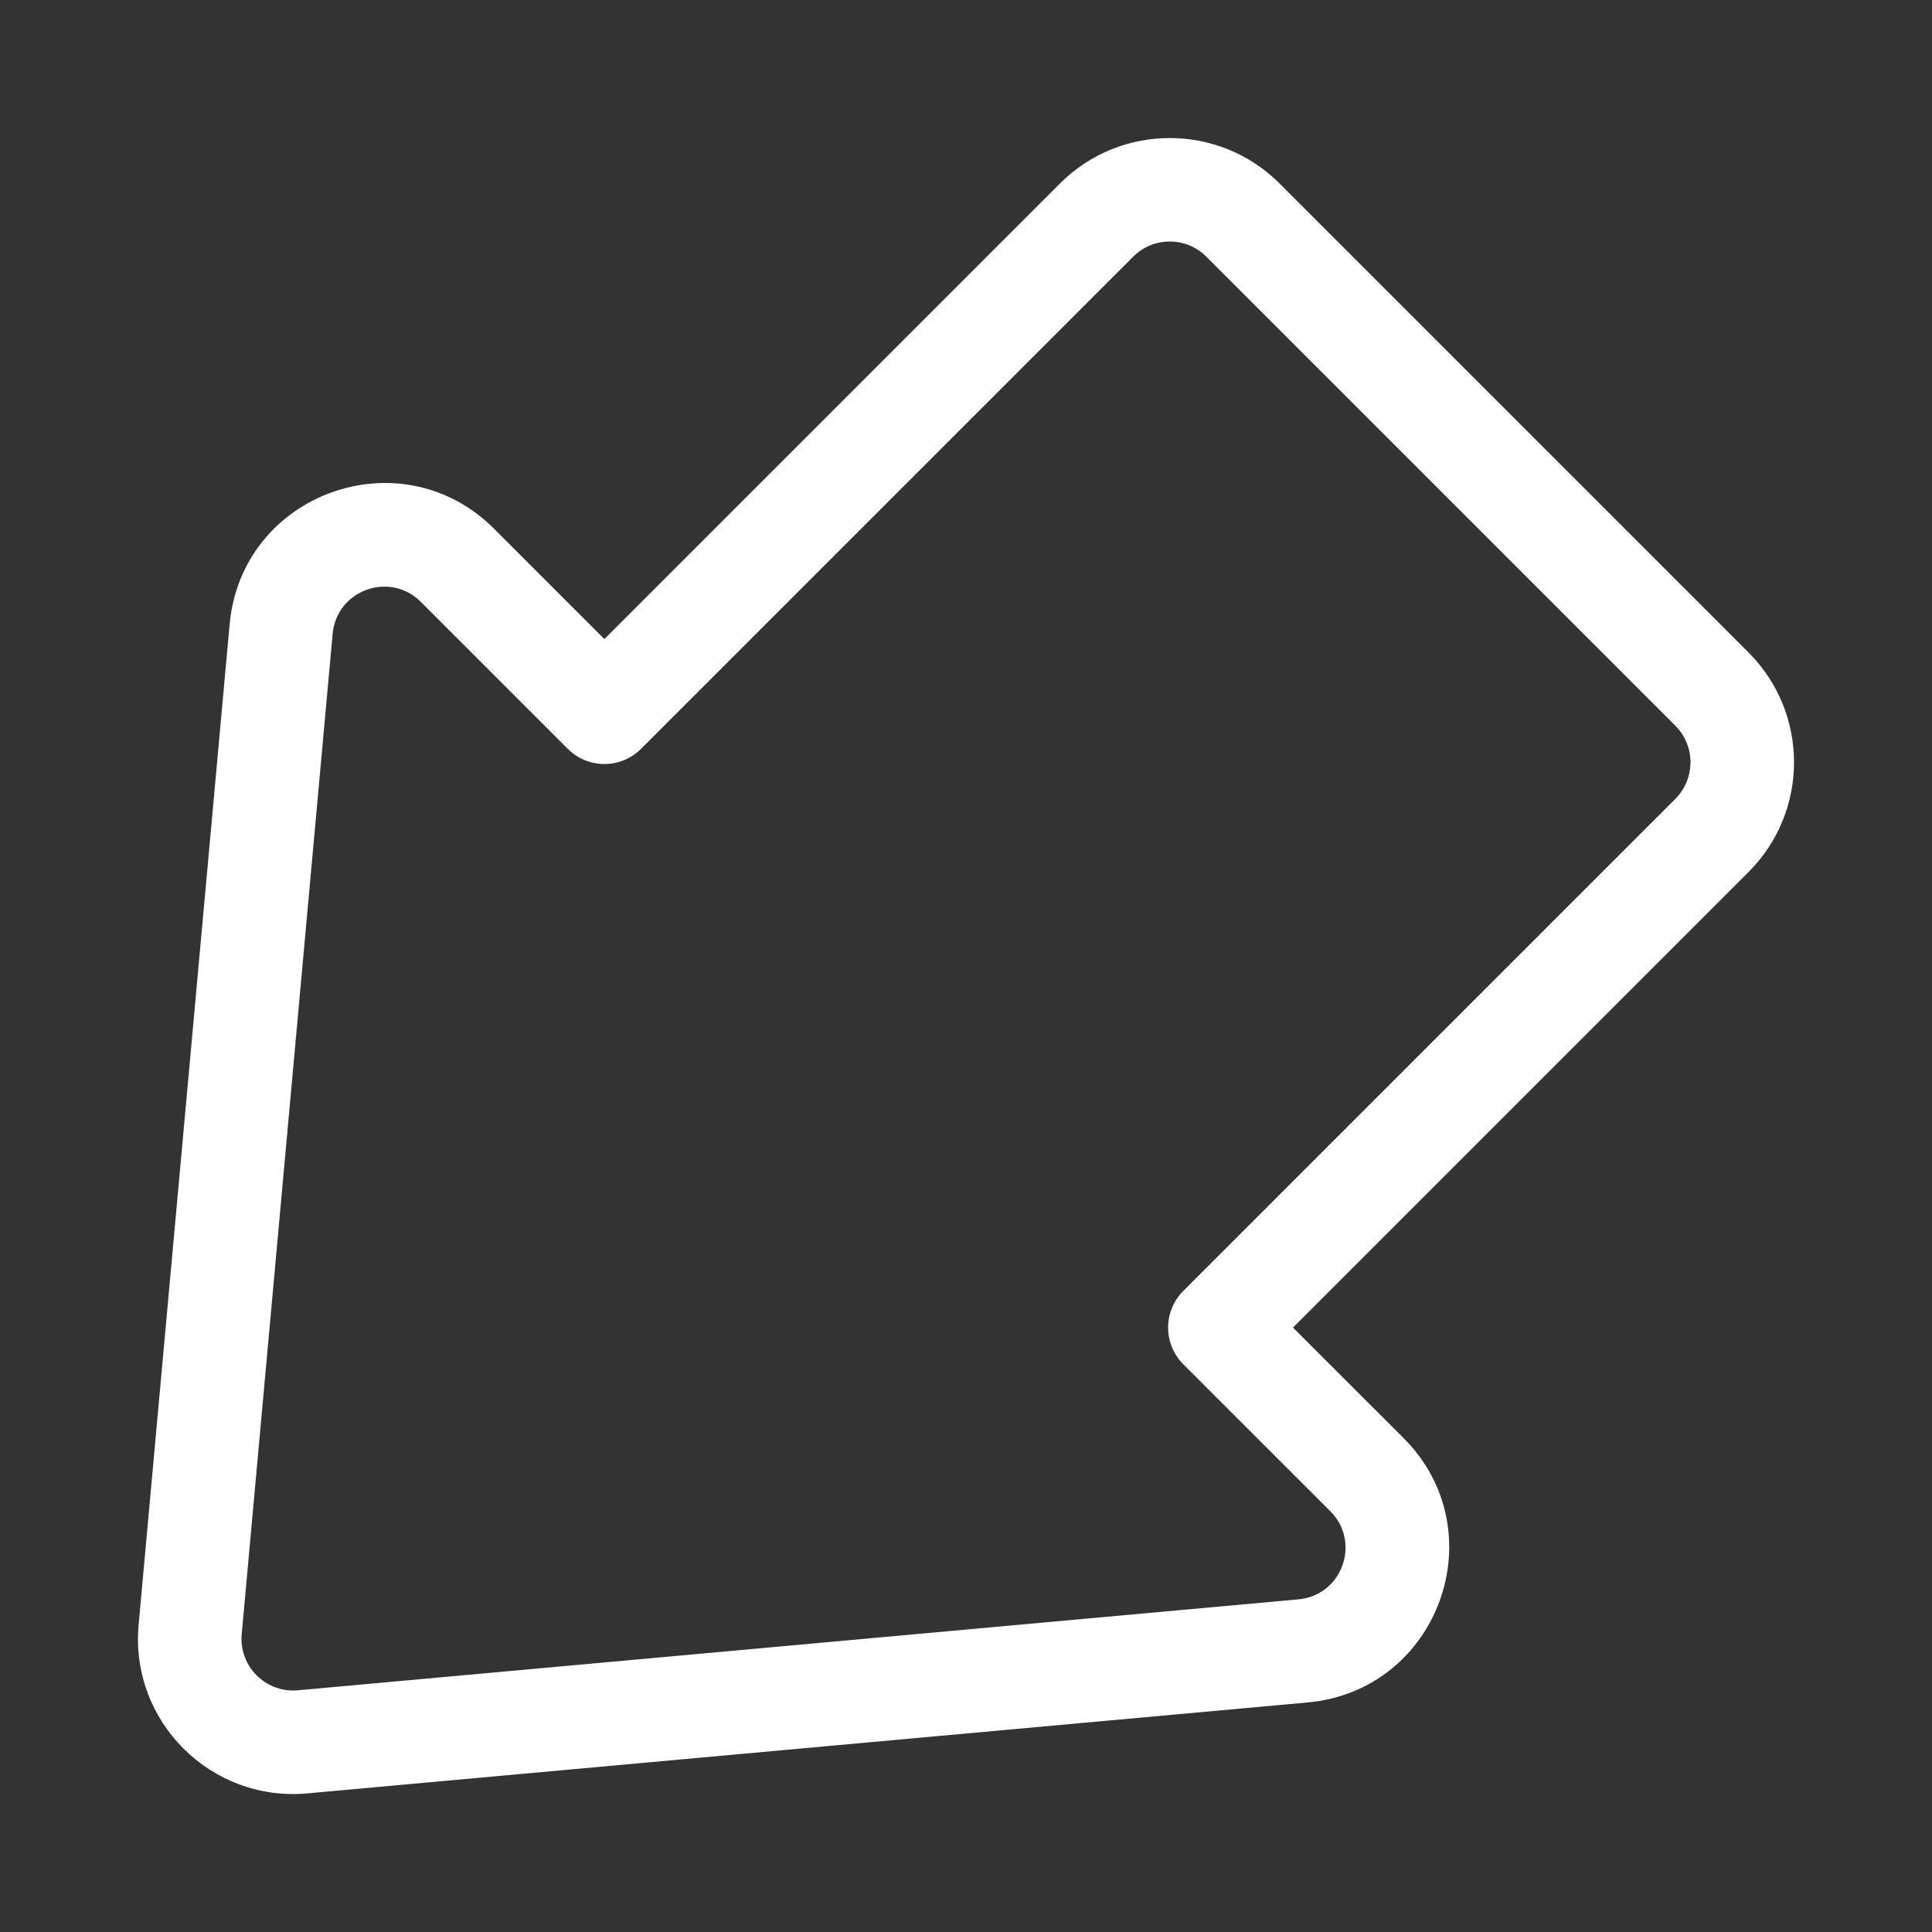 <svg width="28" height="28" viewBox="0 0 28 28" fill="none" xmlns="http://www.w3.org/2000/svg">
<rect x="0" y="0" width="28" height="28" fill="#333333" stroke="none"/>
<path d="M15.362 2.659C16.241 1.781 17.665 1.781 18.544 2.659L25.341 9.456C26.22 10.335 26.22 11.76 25.341 12.638L18.739 19.24L20.341 20.841C21.69 22.19 20.853 24.5 18.953 24.673L4.454 25.991C3.055 26.118 1.882 24.946 2.009 23.547L3.328 9.049C3.5 7.15 5.81 6.313 7.159 7.662L8.759 9.262L15.362 2.659ZM17.483 3.72C17.191 3.427 16.716 3.427 16.423 3.72L9.29 10.853C8.997 11.146 8.522 11.146 8.229 10.853L6.099 8.723C5.649 8.273 4.879 8.552 4.821 9.185L3.503 23.683C3.461 24.149 3.852 24.54 4.318 24.497L18.818 23.179C19.451 23.122 19.73 22.352 19.28 21.902L17.148 19.771C17.008 19.63 16.929 19.439 16.929 19.24C16.929 19.041 17.008 18.851 17.148 18.71L24.28 11.578C24.573 11.285 24.573 10.81 24.28 10.517L17.483 3.72Z" fill="#ffffff"/>
</svg>
